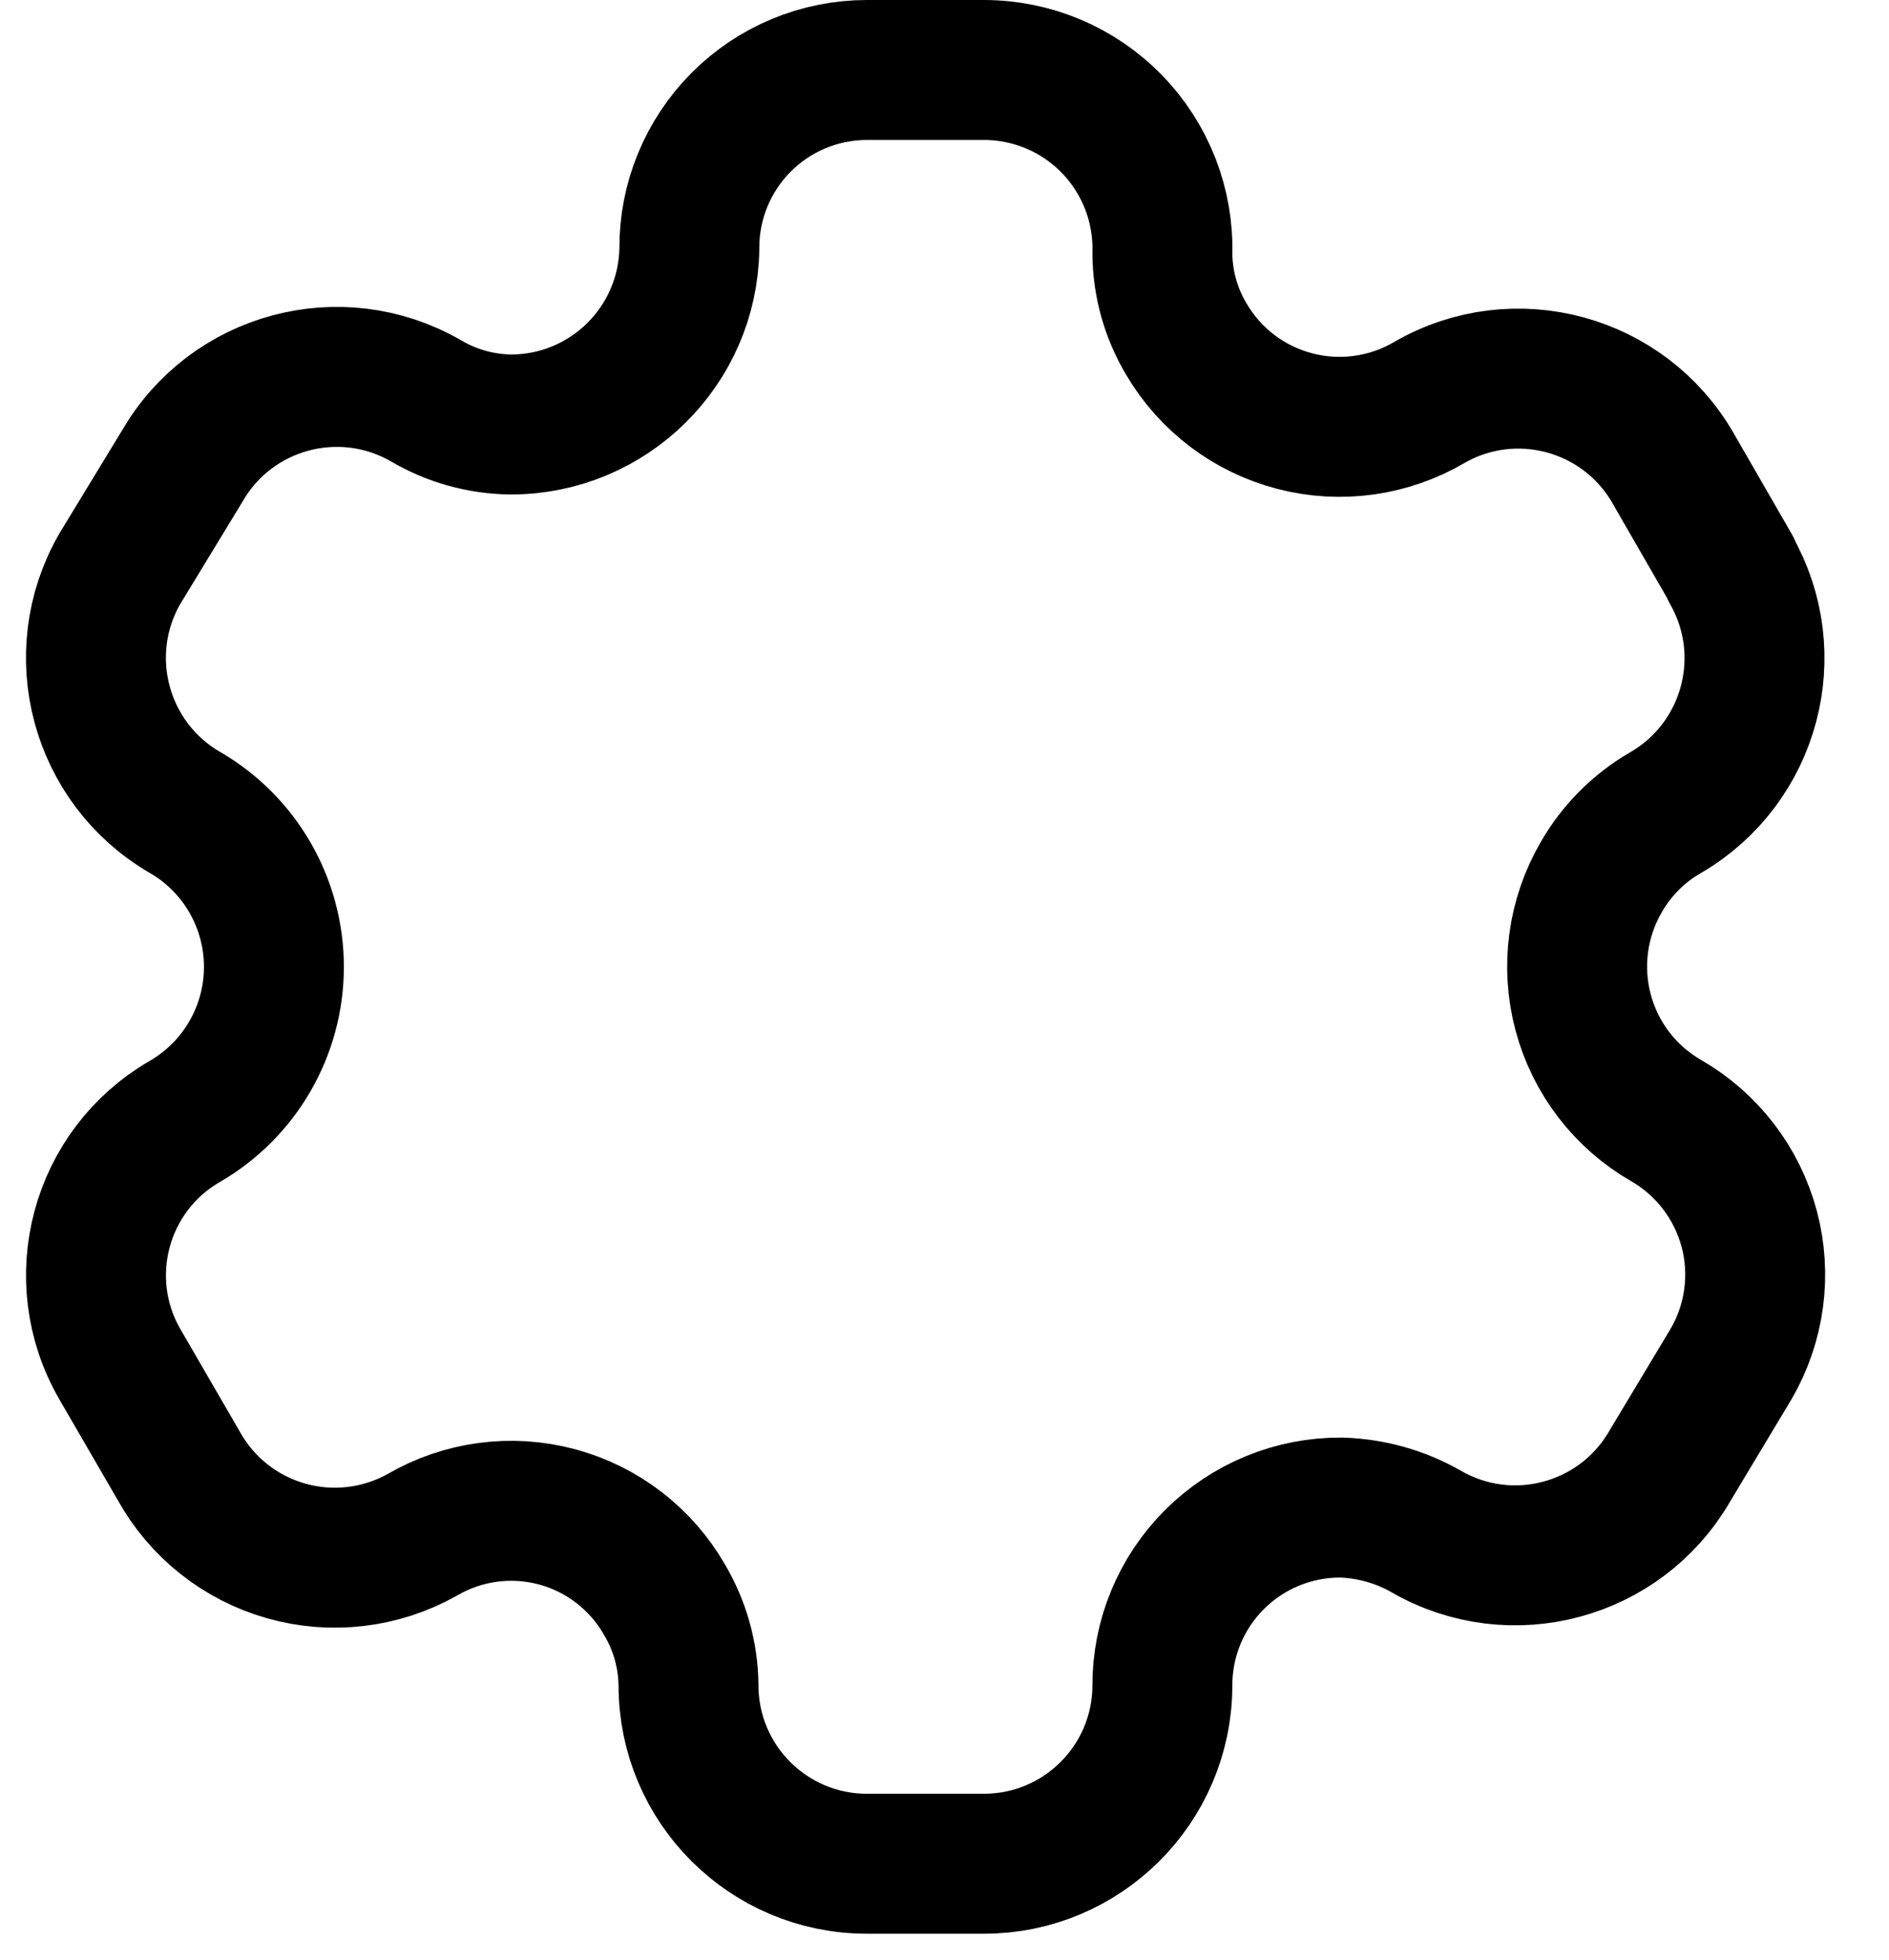 <svg width="27" height="28" viewBox="0 0 27 28" fill="none" xmlns="http://www.w3.org/2000/svg">
<path fill-rule="evenodd" clip-rule="evenodd" d="M24.742 8.127L23.912 6.687C23.21 5.469 21.654 5.048 20.434 5.748V5.748C19.853 6.09 19.16 6.187 18.508 6.017C17.855 5.848 17.297 5.426 16.956 4.844C16.736 4.475 16.618 4.054 16.614 3.624V3.624C16.634 2.935 16.374 2.267 15.893 1.773C15.413 1.278 14.753 1 14.063 1H12.391C11.716 1 11.068 1.269 10.592 1.748C10.116 2.227 9.849 2.875 9.853 3.551V3.551C9.833 4.945 8.697 6.065 7.302 6.065C6.872 6.06 6.451 5.942 6.082 5.723V5.723C4.861 5.024 3.305 5.444 2.603 6.663L1.712 8.127C1.011 9.344 1.426 10.899 2.64 11.606V11.606C3.429 12.061 3.915 12.903 3.915 13.815C3.915 14.726 3.429 15.568 2.64 16.024V16.024C1.427 16.725 1.012 18.276 1.712 19.49V19.49L2.554 20.942C2.883 21.536 3.435 21.974 4.088 22.159C4.741 22.345 5.441 22.262 6.033 21.931V21.931C6.615 21.591 7.308 21.498 7.959 21.672C8.61 21.846 9.164 22.273 9.499 22.858C9.718 23.228 9.836 23.649 9.841 24.079V24.079C9.841 25.487 10.982 26.629 12.391 26.629H14.063C15.467 26.629 16.607 25.495 16.614 24.091V24.091C16.611 23.413 16.878 22.763 17.358 22.284C17.837 21.805 18.487 21.537 19.165 21.54C19.593 21.552 20.013 21.669 20.385 21.882V21.882C21.602 22.583 23.157 22.168 23.863 20.954V20.954L24.742 19.49C25.082 18.906 25.176 18.211 25.002 17.558C24.827 16.905 24.4 16.348 23.815 16.011V16.011C23.229 15.675 22.802 15.118 22.628 14.465C22.454 13.812 22.547 13.117 22.887 12.533C23.108 12.147 23.428 11.827 23.815 11.606V11.606C25.021 10.9 25.435 9.354 24.742 8.14V8.14V8.127Z" stroke="black" stroke-width="2" stroke-linecap="round" stroke-linejoin="round"/>
</svg>

